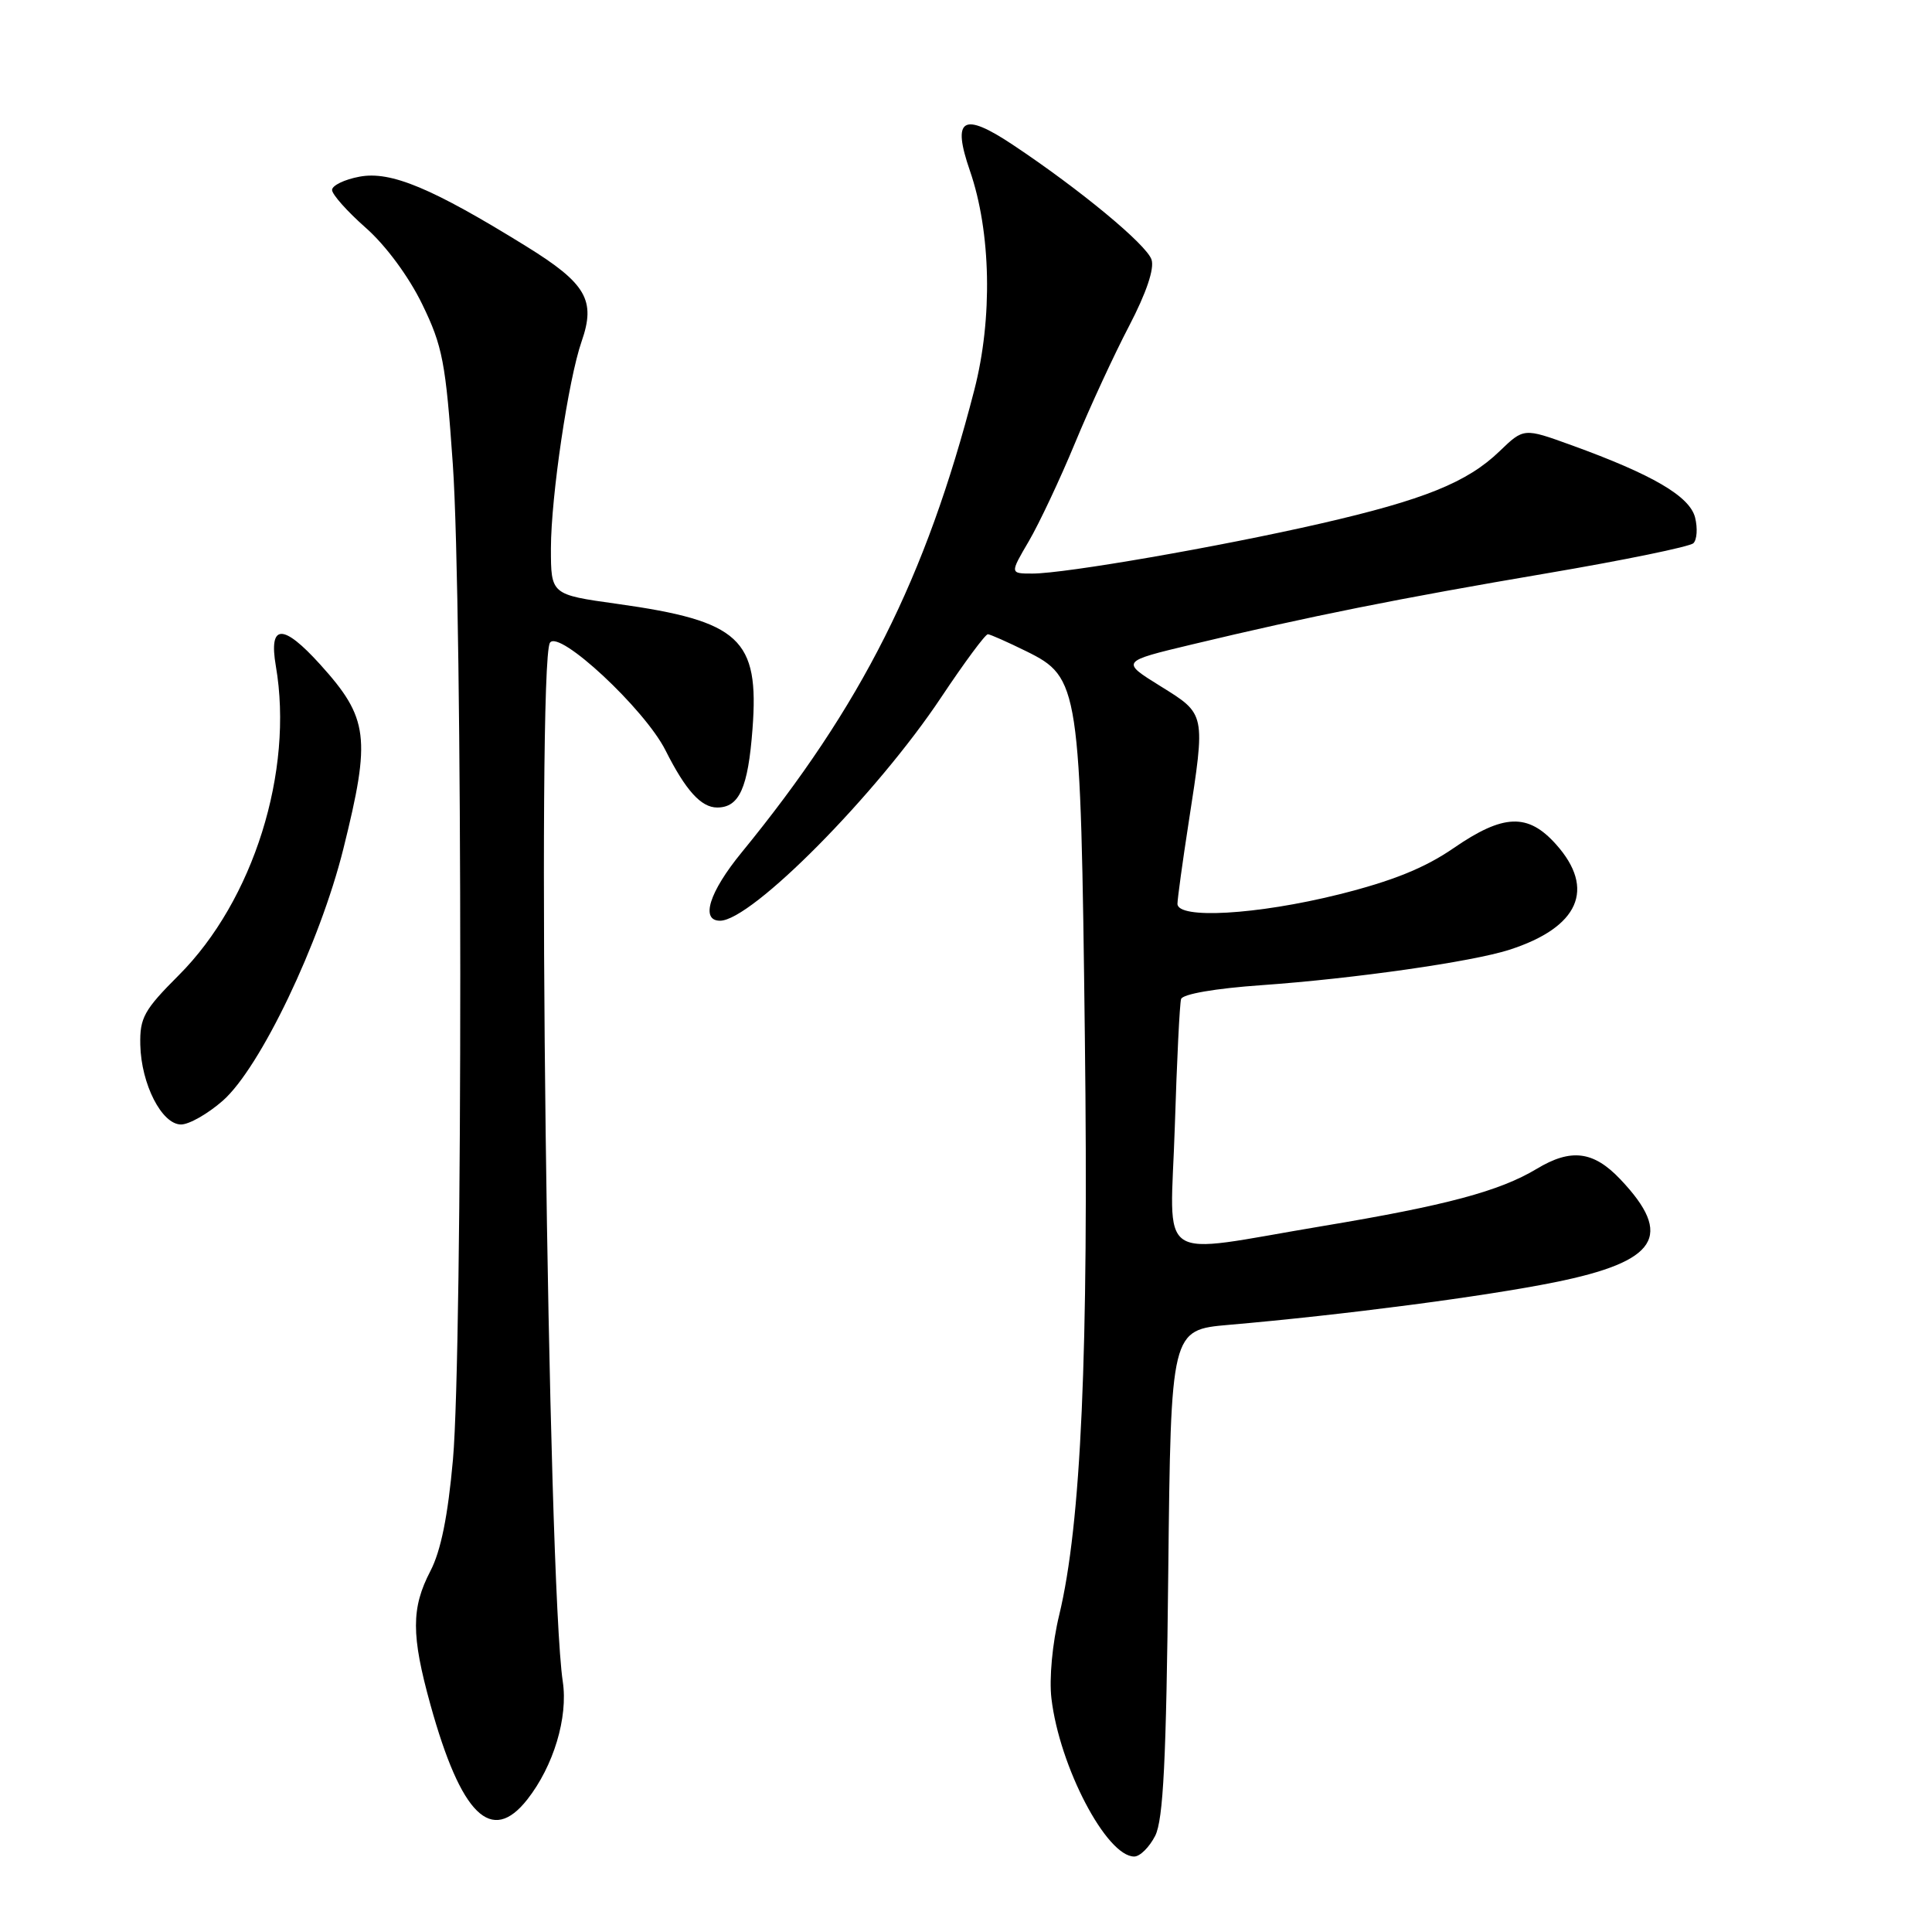 <?xml version="1.0" encoding="UTF-8" standalone="no"?>
<!DOCTYPE svg PUBLIC "-//W3C//DTD SVG 1.1//EN" "http://www.w3.org/Graphics/SVG/1.1/DTD/svg11.dtd" >
<svg xmlns="http://www.w3.org/2000/svg" xmlns:xlink="http://www.w3.org/1999/xlink" version="1.1" viewBox="0 0 256 256">
 <g >
 <path fill="currentColor"
d=" M 153.07 243.25 C 154.14 241.12 154.54 233.26 154.80 208.36 C 155.15 176.22 155.15 176.22 162.82 175.55 C 178.06 174.23 196.69 171.79 206.00 169.91 C 219.66 167.15 221.82 163.76 214.69 156.25 C 211.14 152.51 208.16 152.14 203.62 154.88 C 198.69 157.84 191.64 159.73 175.26 162.46 C 152.70 166.22 155.08 167.83 155.67 149.25 C 155.94 140.59 156.31 133.00 156.50 132.38 C 156.70 131.72 161.03 130.97 167.17 130.54 C 179.38 129.68 195.08 127.44 200.00 125.85 C 209.22 122.88 211.47 117.80 206.19 111.89 C 202.46 107.71 199.21 107.83 192.58 112.40 C 188.77 115.02 184.48 116.75 177.39 118.52 C 166.54 121.22 155.99 121.82 156.02 119.75 C 156.03 119.06 156.69 114.22 157.50 109.00 C 159.75 94.43 159.80 94.67 153.75 90.91 C 148.50 87.65 148.50 87.65 158.00 85.38 C 173.44 81.68 185.38 79.29 205.00 75.96 C 215.18 74.23 223.89 72.44 224.38 71.98 C 224.86 71.52 224.96 69.99 224.61 68.58 C 223.90 65.76 218.98 62.88 208.20 58.98 C 201.91 56.70 201.91 56.70 198.70 59.79 C 194.43 63.91 188.70 66.23 174.96 69.38 C 161.62 72.44 141.13 76.00 136.81 76.00 C 133.81 76.00 133.81 76.00 136.32 71.72 C 137.70 69.36 140.45 63.52 142.43 58.74 C 144.41 53.95 147.65 46.94 149.63 43.16 C 151.90 38.80 152.99 35.58 152.58 34.39 C 151.91 32.40 143.09 25.10 134.21 19.19 C 127.57 14.77 126.11 15.65 128.52 22.63 C 131.32 30.73 131.55 42.20 129.10 51.68 C 122.66 76.66 114.20 93.48 98.25 112.98 C 93.98 118.20 92.78 122.00 95.41 122.00 C 99.58 122.00 116.16 105.25 124.71 92.40 C 127.79 87.78 130.57 84.02 130.90 84.04 C 131.23 84.06 133.52 85.08 135.98 86.29 C 143.03 89.77 143.19 90.79 143.75 137.50 C 144.26 179.39 143.26 201.92 140.35 214.00 C 139.44 217.75 139.01 222.43 139.32 225.05 C 140.39 234.11 146.62 246.00 150.29 246.00 C 151.05 246.00 152.30 244.76 153.07 243.25 Z  M 69.87 238.44 C 73.35 234.01 75.29 227.57 74.57 222.81 C 72.58 209.56 71.08 88.00 72.87 85.17 C 74.03 83.34 85.43 93.95 88.18 99.42 C 90.85 104.73 92.90 107.00 95.03 107.00 C 97.96 107.00 99.12 104.41 99.71 96.60 C 100.62 84.65 98.06 82.29 81.75 80.01 C 73.00 78.79 73.00 78.79 73.00 72.65 C 73.01 65.80 75.31 50.27 77.07 45.23 C 78.97 39.78 77.68 37.56 69.75 32.65 C 57.26 24.92 51.78 22.63 47.64 23.41 C 45.64 23.78 44.00 24.58 44.00 25.17 C 44.00 25.76 46.01 28.02 48.46 30.18 C 51.10 32.50 54.16 36.64 55.94 40.30 C 58.65 45.87 59.06 48.02 60.00 61.50 C 61.31 80.23 61.32 178.69 60.02 193.39 C 59.35 200.88 58.42 205.50 57.03 208.17 C 54.48 213.07 54.48 216.66 57.03 225.87 C 61.10 240.54 65.12 244.48 69.87 238.44 Z  M 29.52 145.85 C 34.47 141.50 42.39 124.96 45.50 112.46 C 49.17 97.71 48.85 95.16 42.43 88.05 C 37.48 82.58 35.59 82.64 36.55 88.25 C 38.95 102.20 33.57 119.33 23.70 129.21 C 19.08 133.83 18.51 134.86 18.59 138.45 C 18.71 143.66 21.44 149.00 23.99 149.00 C 25.06 149.00 27.55 147.58 29.52 145.85 Z "/>
</g>
</svg>
